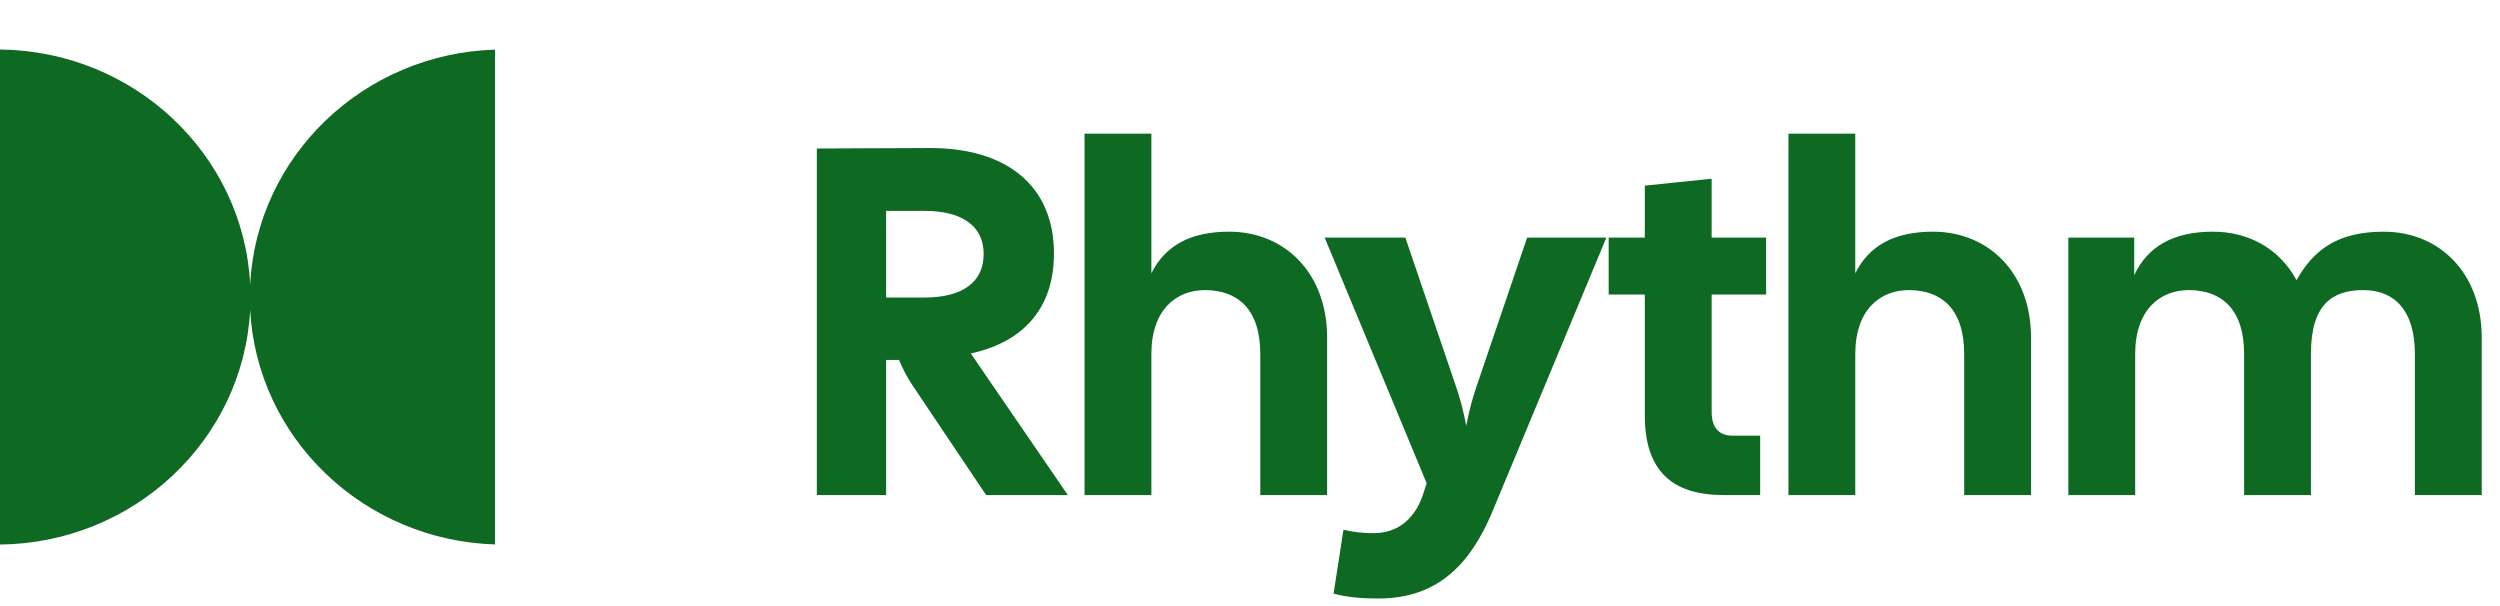 <svg width="202" height="49" viewBox="0 0 202 49" fill="none" xmlns="http://www.w3.org/2000/svg">
<path d="M66 40H71.6V29.08H72.64C73 29.92 73.32 30.52 73.72 31.12L79.68 40H86.28L78.44 28.56C82.68 27.64 85.16 24.92 85.16 20.48C85.16 15 81.32 11.92 75.04 11.96L66 12V40ZM71.6 24.04V17.04H74.72C77.76 17.04 79.48 18.28 79.48 20.52C79.48 22.8 77.76 24.04 74.72 24.04H71.6ZM87.631 40H93.031V28.6C93.031 25 95.071 23.44 97.351 23.44C100.031 23.44 101.831 25 101.831 28.6V40H107.231V27.28C107.231 22.04 103.791 18.72 99.311 18.72C96.191 18.72 94.151 19.84 93.031 22.08V10.8H87.631V40ZM111.353 48.36C116.233 48.36 118.833 45.52 120.593 41.32L129.793 19.2H123.393L119.353 31.08C118.993 32.08 118.673 33.32 118.473 34.4C118.273 33.32 117.953 32.08 117.593 31.08L113.553 19.2H107.033L115.273 39.04L114.993 39.92C114.393 41.76 113.073 43.08 110.993 43.08C110.113 43.08 109.353 43 108.553 42.8L107.753 47.96C108.833 48.28 110.273 48.36 111.353 48.36ZM139.261 40H142.221V35.2H139.981C138.941 35.2 138.301 34.6 138.301 33.28V23.8H142.701V19.2H138.301V14.44L132.901 15V19.2H129.981V23.8H132.901V33.56C132.901 38.08 135.141 40 139.261 40ZM144.506 40H149.906V28.6C149.906 25 151.946 23.44 154.226 23.44C156.906 23.44 158.706 25 158.706 28.6V40H164.106V27.28C164.106 22.04 160.666 18.72 156.186 18.72C153.066 18.72 151.026 19.84 149.906 22.08V10.8H144.506V40ZM167.123 40H172.523V28.6C172.523 25 174.563 23.44 176.843 23.44C179.523 23.44 181.323 25 181.323 28.6V40H186.723V28.6C186.723 24.6 188.443 23.44 190.963 23.44C193.403 23.44 195.123 25 195.123 28.6V40H200.523V27.28C200.523 22.04 197.083 18.72 192.603 18.72C188.963 18.72 186.963 20.12 185.563 22.64C184.203 20.12 181.723 18.72 178.803 18.72C175.603 18.72 173.523 19.92 172.443 22.24V19.2H167.123V40Z" fill="#0e6922"/>
<path fill-rule="evenodd" clip-rule="evenodd" d="M20.214 25.037C19.665 35.524 10.846 43.878 0 44V4C10.846 4.122 19.665 12.476 20.214 22.963C20.755 12.614 29.351 4.343 40 4.009V43.991C29.351 43.657 20.755 35.386 20.214 25.037Z" fill="#0e6922"/>
</svg>
